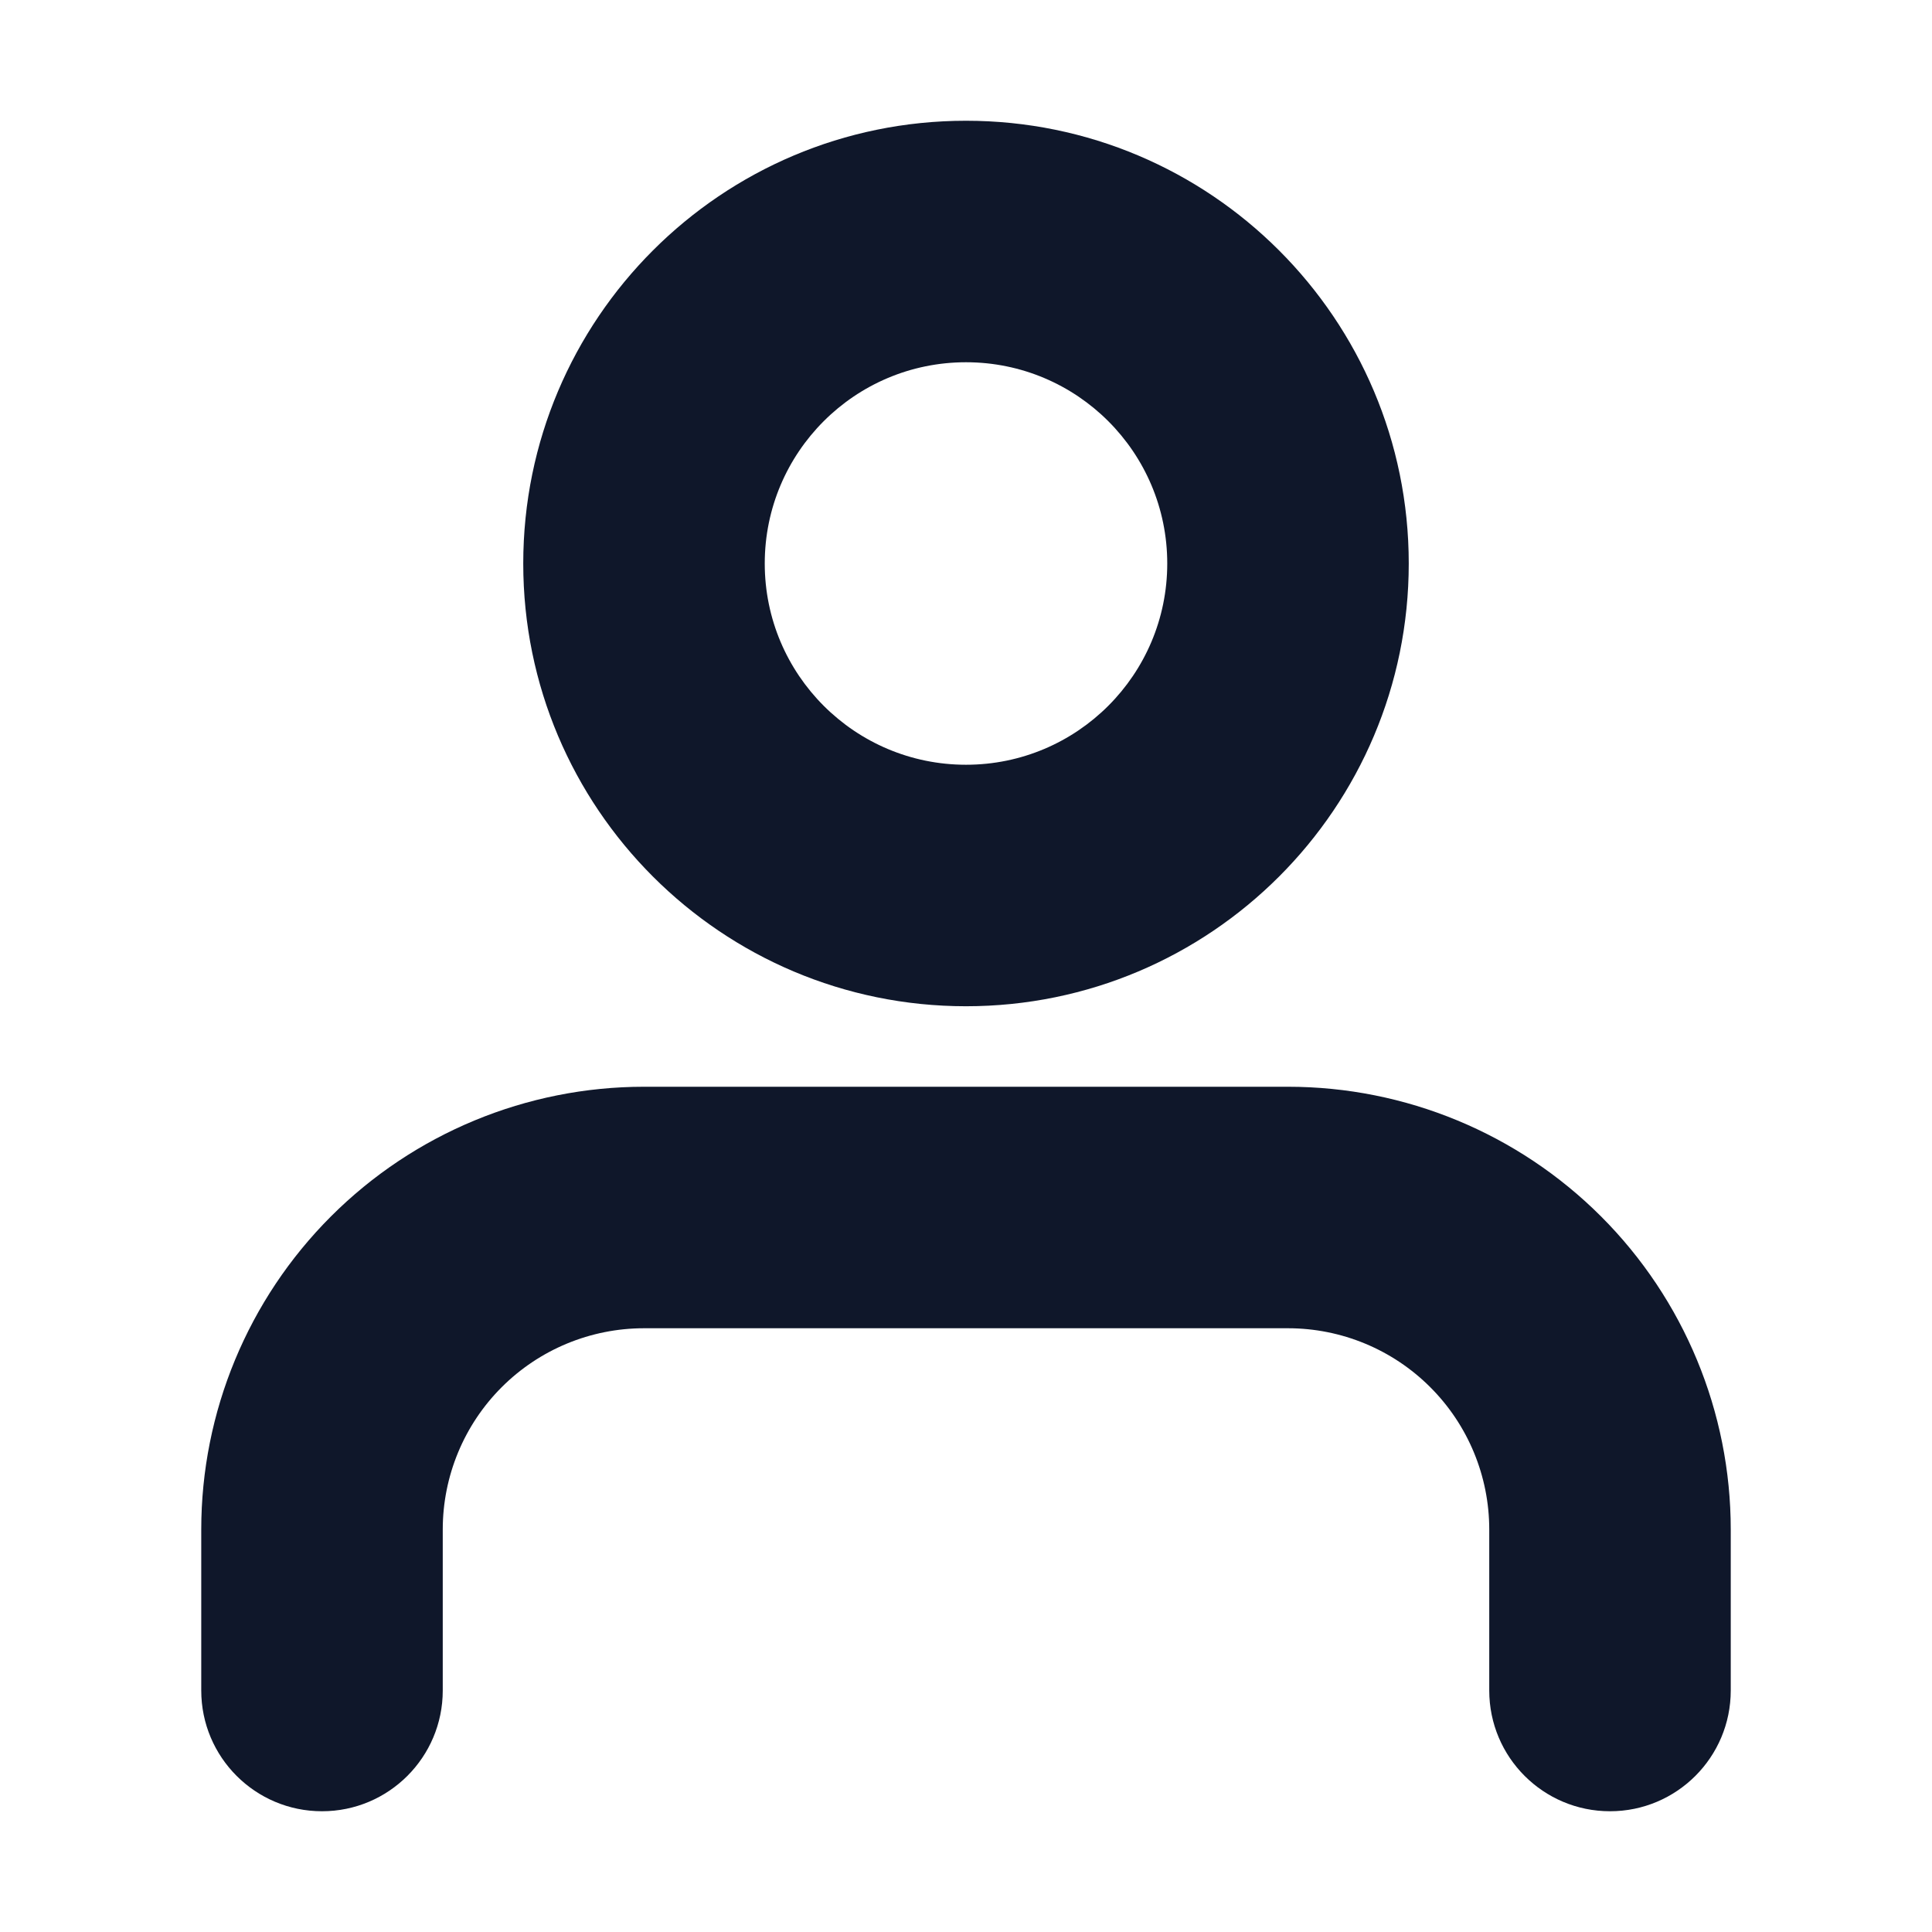 <svg width="48" height="48" viewBox="0 0 48 48" fill="none" xmlns="http://www.w3.org/2000/svg">
<path fill-rule="evenodd" clip-rule="evenodd" d="M8.222 30.222C10.285 28.159 13.083 27 16 27H32C34.917 27 37.715 28.159 39.778 30.222C41.841 32.285 43 35.083 43 38V42C43 43.657 41.657 45 40 45C38.343 45 37 43.657 37 42V38C37 36.674 36.473 35.402 35.535 34.465C34.598 33.527 33.326 33 32 33H16C14.674 33 13.402 33.527 12.464 34.465C11.527 35.402 11 36.674 11 38V42C11 43.657 9.657 45 8 45C6.343 45 5 43.657 5 42V38C5 35.083 6.159 32.285 8.222 30.222Z" fill="#0F172A"/>
<path fill-rule="evenodd" clip-rule="evenodd" d="M24 9C21.239 9 19 11.239 19 14C19 16.761 21.239 19 24 19C26.761 19 29 16.761 29 14C29 11.239 26.761 9 24 9ZM13 14C13 7.925 17.925 3 24 3C30.075 3 35 7.925 35 14C35 20.075 30.075 25 24 25C17.925 25 13 20.075 13 14Z" fill="#0F172A"/>
</svg>
